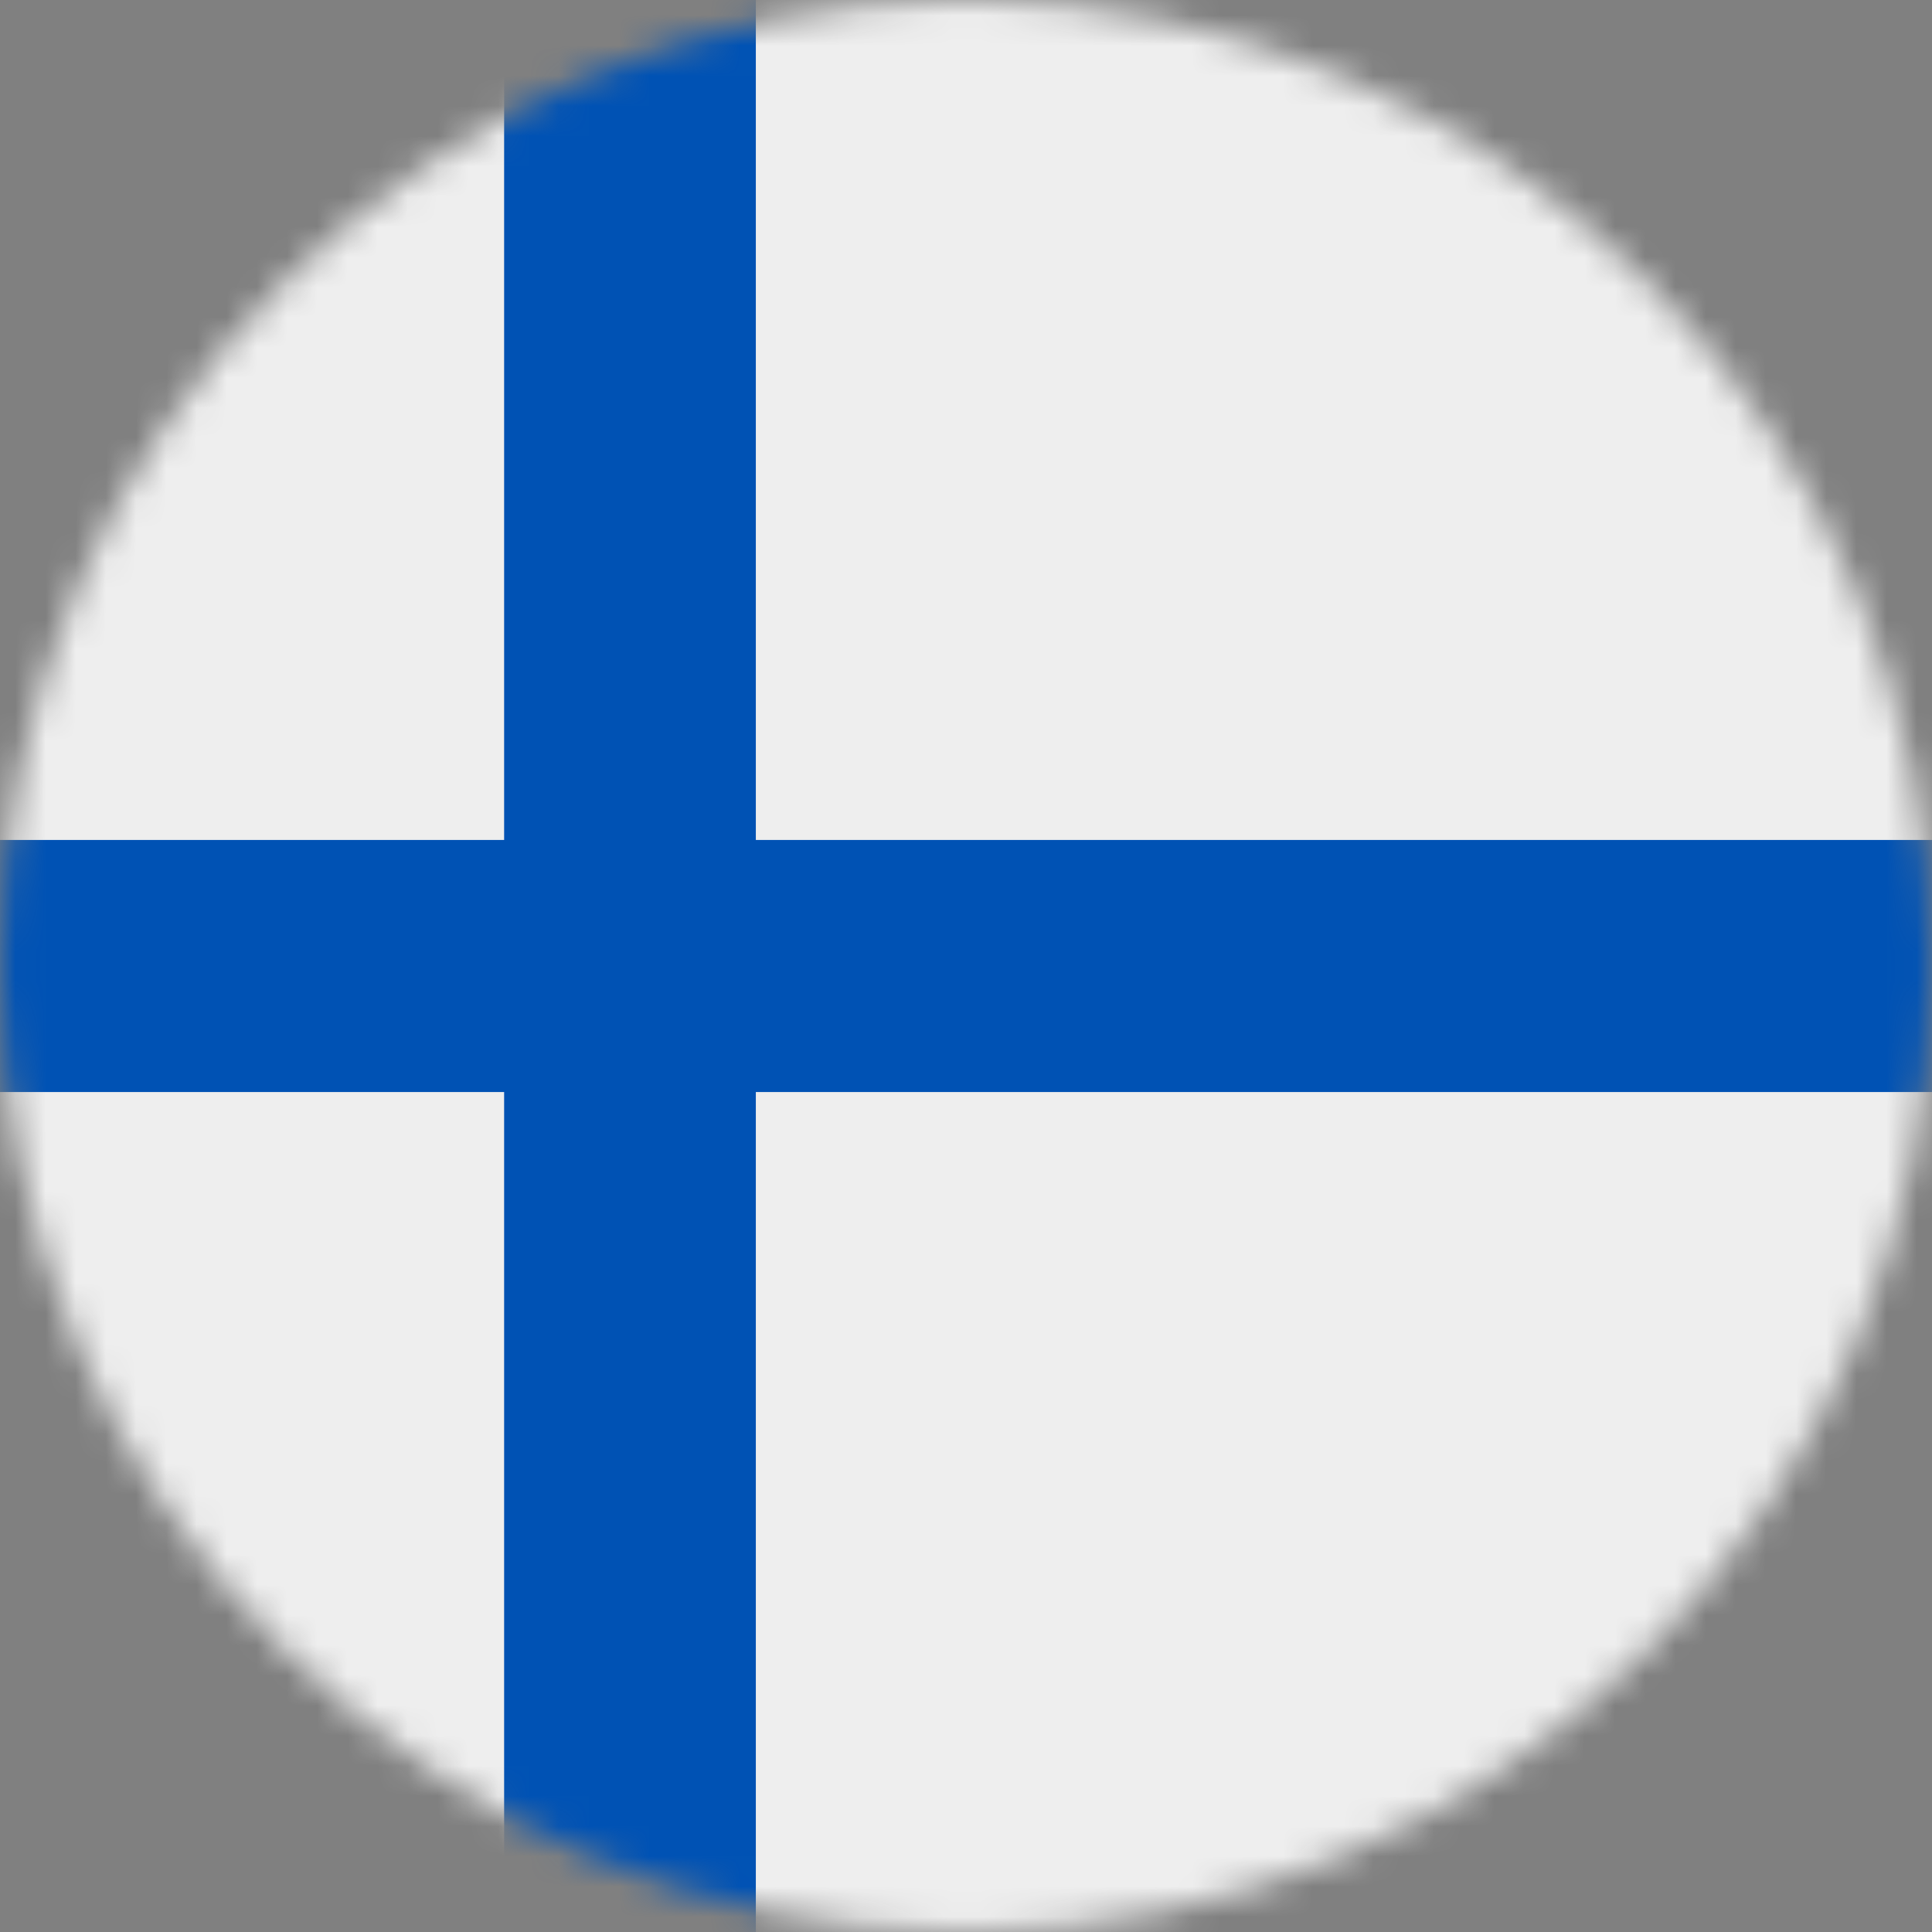<svg width="64" height="64" viewBox="0 0 64 64" fill="none" xmlns="http://www.w3.org/2000/svg">
<rect x="0" y="0" width="64" height="64" fill="#808080" stroke="none"/>
<g clip-path="url(#clip0_233_37)">
<mask id="mask0_233_37" style="mask-type:luminance" maskUnits="userSpaceOnUse" x="0" y="0" width="64" height="64">
<path d="M32 64C49.673 64 64 49.673 64 32C64 14.327 49.673 0 32 0C14.327 0 0 14.327 0 32C0 49.673 14.327 64 32 64Z" fill="white"/>
</mask>
<g mask="url(#mask0_233_37)">
<path d="M0 0H16.7L21.113 2.087L25.038 0H64V27.825L61.175 31.788L64 36.175V64H25.038L21.038 61.525L16.7 64H0V36.175L2.763 32.013L0 27.825V0Z" fill="#EEEEEE"/>
<path d="M16.7 0V27.825H0V36.175H16.7V64H25.038V36.175H64V27.825H25.038V0H16.7Z" fill="#0052B4"/>
</g>
</g>
<defs>
<clipPath id="clip0_233_37">
<rect width="64" height="64" fill="white"/>
</clipPath>
</defs>
</svg>
